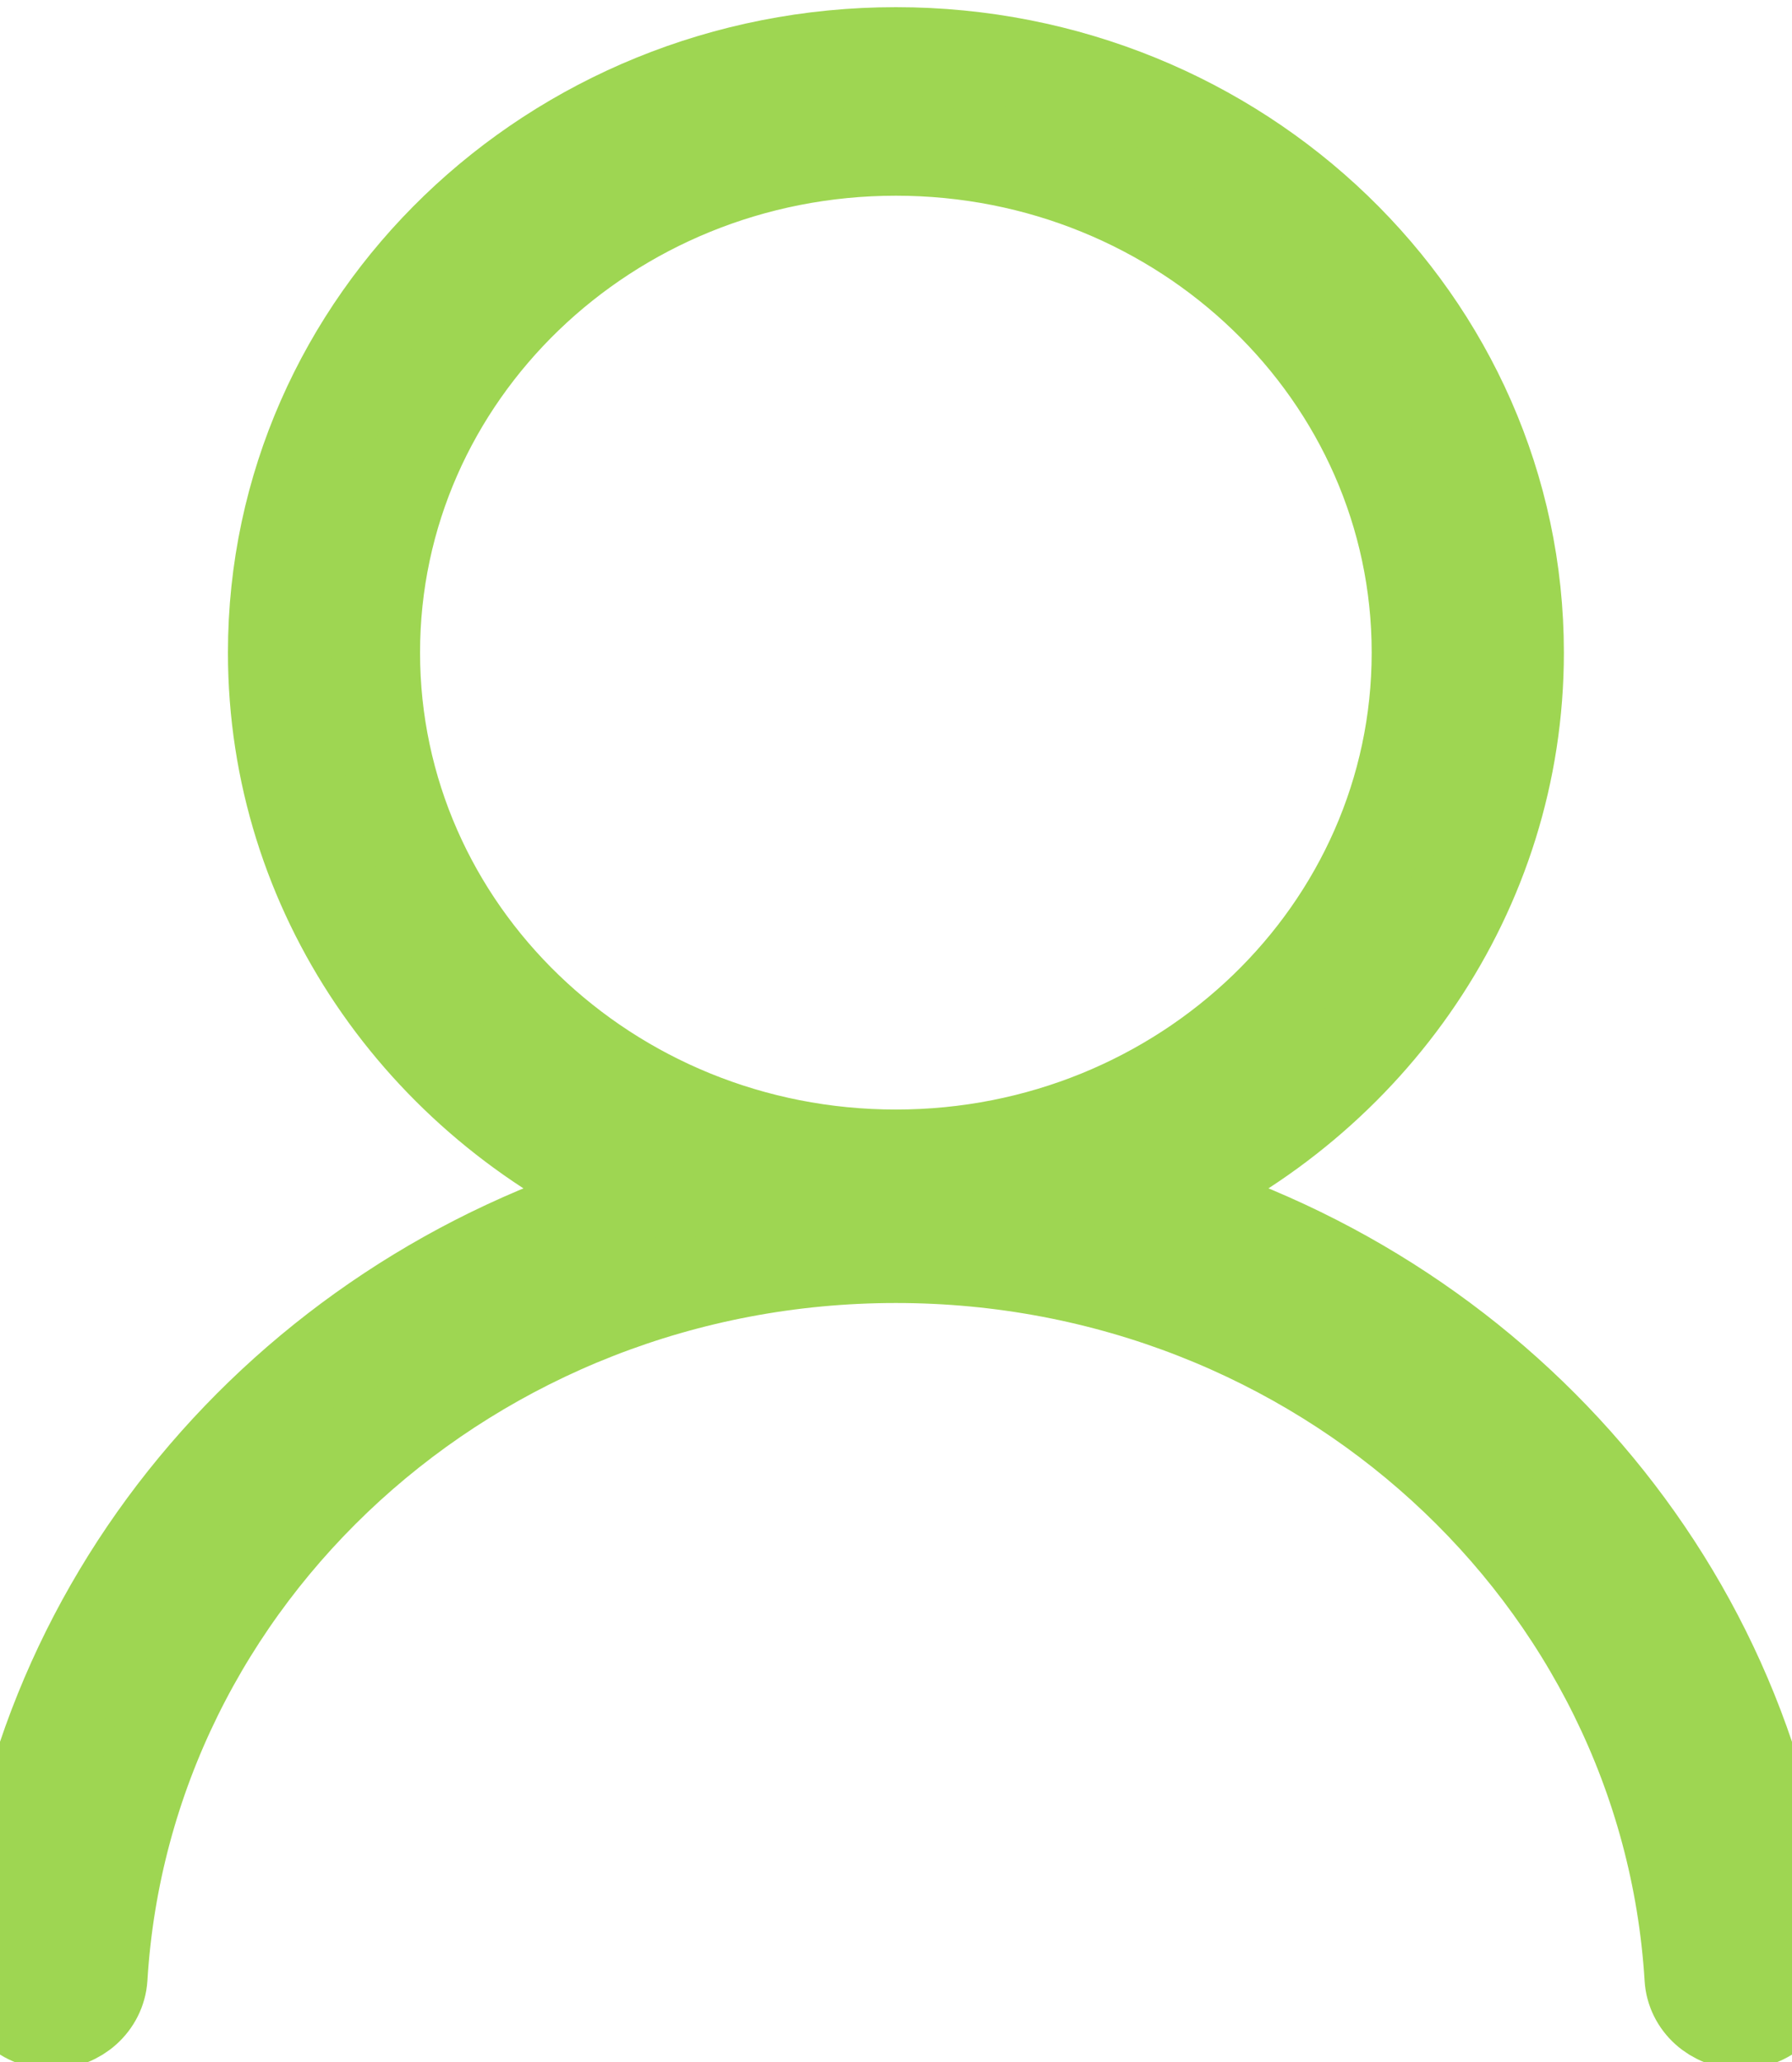 <svg width="20" height="23" viewBox="0 0 20 23" fill="none" xmlns="http://www.w3.org/2000/svg">
<path d="M19.999 21.993C19.744 17.907 16.851 14.508 12.938 13.353C15.308 12.286 16.954 9.967 16.954 7.279C16.954 3.579 13.84 0.58 9.999 0.58C6.158 0.58 3.044 3.579 3.044 7.279C3.044 9.967 4.689 12.286 7.062 13.353C3.149 14.508 0.256 17.907 0.001 21.993C-0.019 22.31 0.242 22.58 0.574 22.58C0.874 22.58 1.126 22.354 1.146 22.064C1.418 17.584 5.279 14.034 9.999 14.034C14.718 14.034 18.579 17.584 18.854 22.064C18.871 22.354 19.123 22.58 19.427 22.58C19.759 22.58 20.019 22.31 19.999 21.993ZM4.188 7.279C4.188 4.189 6.79 1.683 9.999 1.683C13.207 1.683 15.809 4.189 15.809 7.279C15.809 10.37 13.207 12.876 9.999 12.876C6.79 12.876 4.188 10.37 4.188 7.279Z" fill="#9ED652"/>
<path d="M19.999 21.993C19.744 17.907 16.851 14.508 12.938 13.353C15.308 12.286 16.954 9.967 16.954 7.279C16.954 3.579 13.84 0.58 9.999 0.58C6.158 0.58 3.044 3.579 3.044 7.279C3.044 9.967 4.689 12.286 7.062 13.353C3.149 14.508 0.256 17.907 0.001 21.993C-0.019 22.31 0.242 22.58 0.574 22.58C0.874 22.58 1.126 22.354 1.146 22.064C1.418 17.584 5.279 14.034 9.999 14.034C14.718 14.034 18.579 17.584 18.854 22.064C18.871 22.354 19.123 22.58 19.427 22.58C19.759 22.58 20.019 22.31 19.999 21.993ZM4.188 7.279C4.188 4.189 6.79 1.683 9.999 1.683C13.207 1.683 15.809 4.189 15.809 7.279C15.809 10.37 13.207 12.876 9.999 12.876C6.79 12.876 4.188 10.37 4.188 7.279Z" stroke="#9ED652"/>
</svg>

